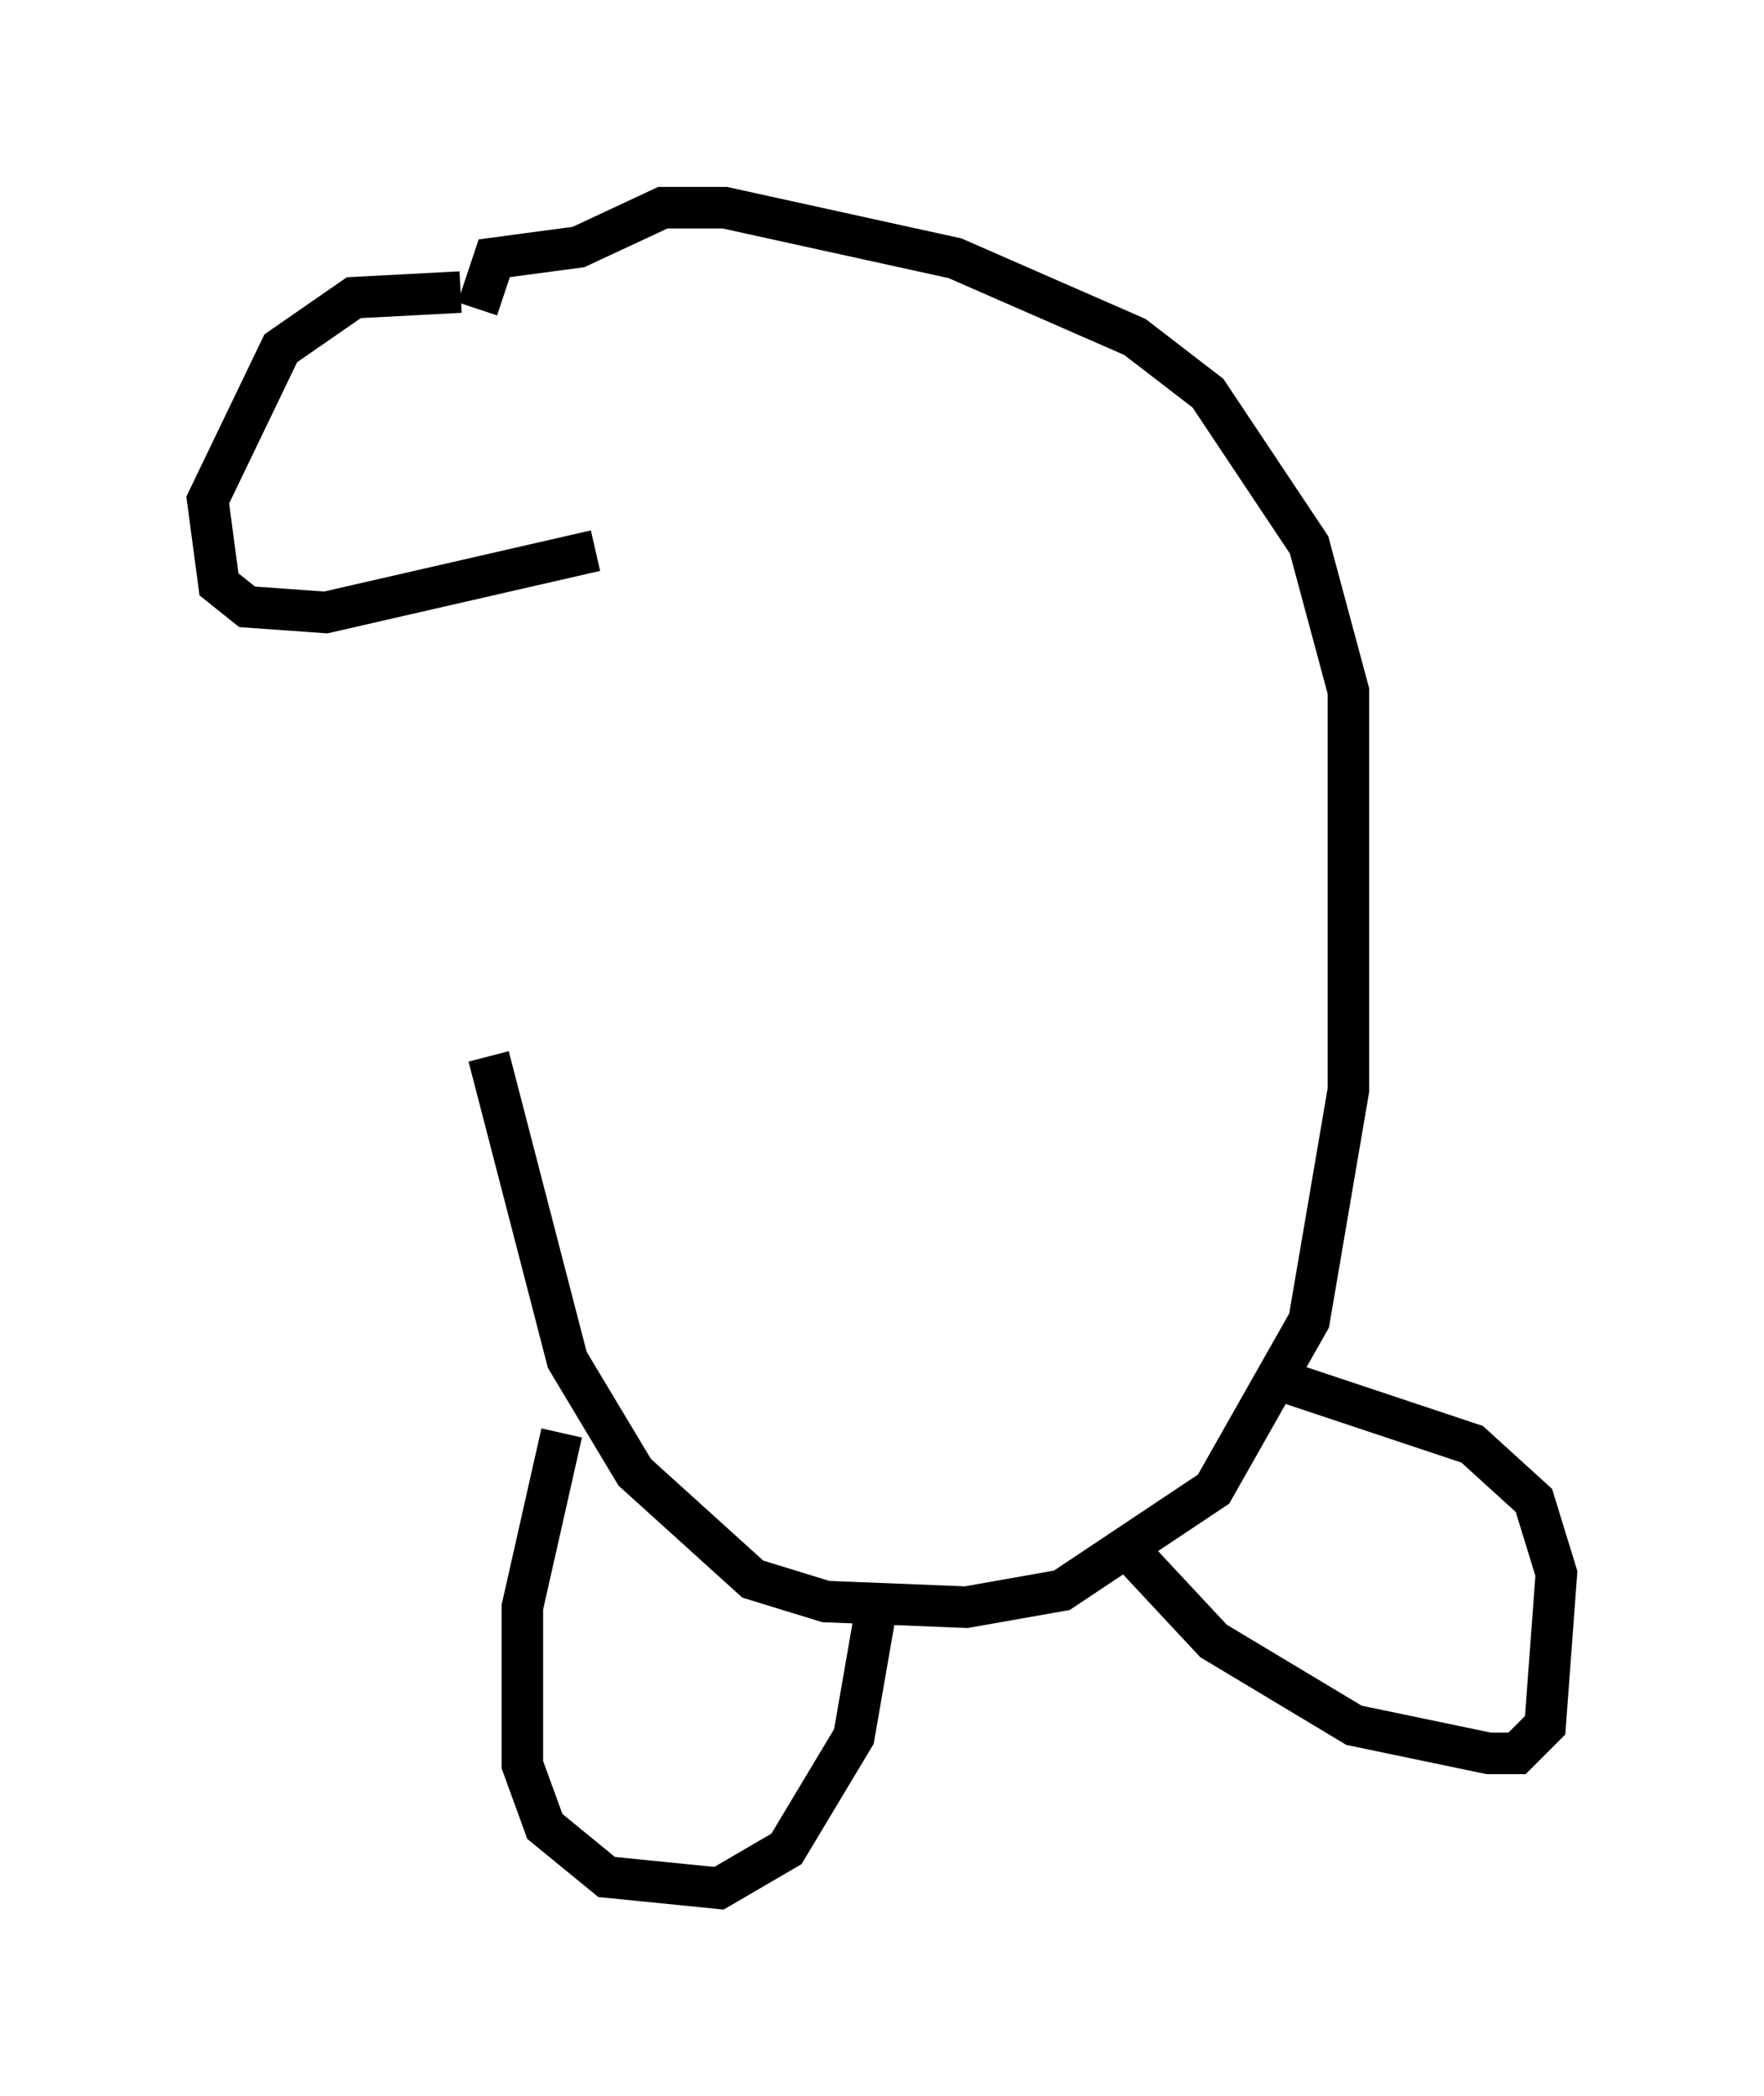 <?xml version="1.0" encoding="utf-8" ?>
<svg baseProfile="full" height="50.46" version="1.1" width="42.476" xmlns="http://www.w3.org/2000/svg" xmlns:ev="http://www.w3.org/2001/xml-events" xmlns:xlink="http://www.w3.org/1999/xlink"><defs /><rect fill="white" height="50.46" width="42.476" x="0" y="0" /><path d="M11.901, 5.947 m-0.135, 19.486 l1.894, 7.307 1.624, 2.706 l2.842, 2.571 1.759, 0.541 l3.383, 0.135 2.3, -0.406 l3.654, -2.436 2.3, -4.059 l0.947, -5.548 0.0, -9.607 l-0.947, -3.518 -2.436, -3.654 l-1.759, -1.353 -4.33, -1.894 l-5.548, -1.218 -1.488, 0.0 l-2.03, 0.947 -2.03, 0.271 l-0.406, 1.218 m2.03, 27.063 l-0.947, 4.195 0.0, 3.789 l0.541, 1.488 1.488, 1.218 l2.706, 0.271 1.624, -0.947 l1.624, -2.706 0.541, -3.112 m6.225, -1.218 l1.894, 2.03 3.383, 2.03 l3.248, 0.677 0.677, 0.0 l0.677, -0.677 0.271, -3.654 l-0.541, -1.759 -1.488, -1.353 l-4.465, -1.488 m-19.892, -26.251 l-2.571, 0.135 -1.759, 1.218 l-1.759, 3.654 0.271, 2.03 l0.677, 0.541 1.894, 0.135 l6.495, -1.488 " fill="none" stroke="black" stroke-width="1" /></svg>